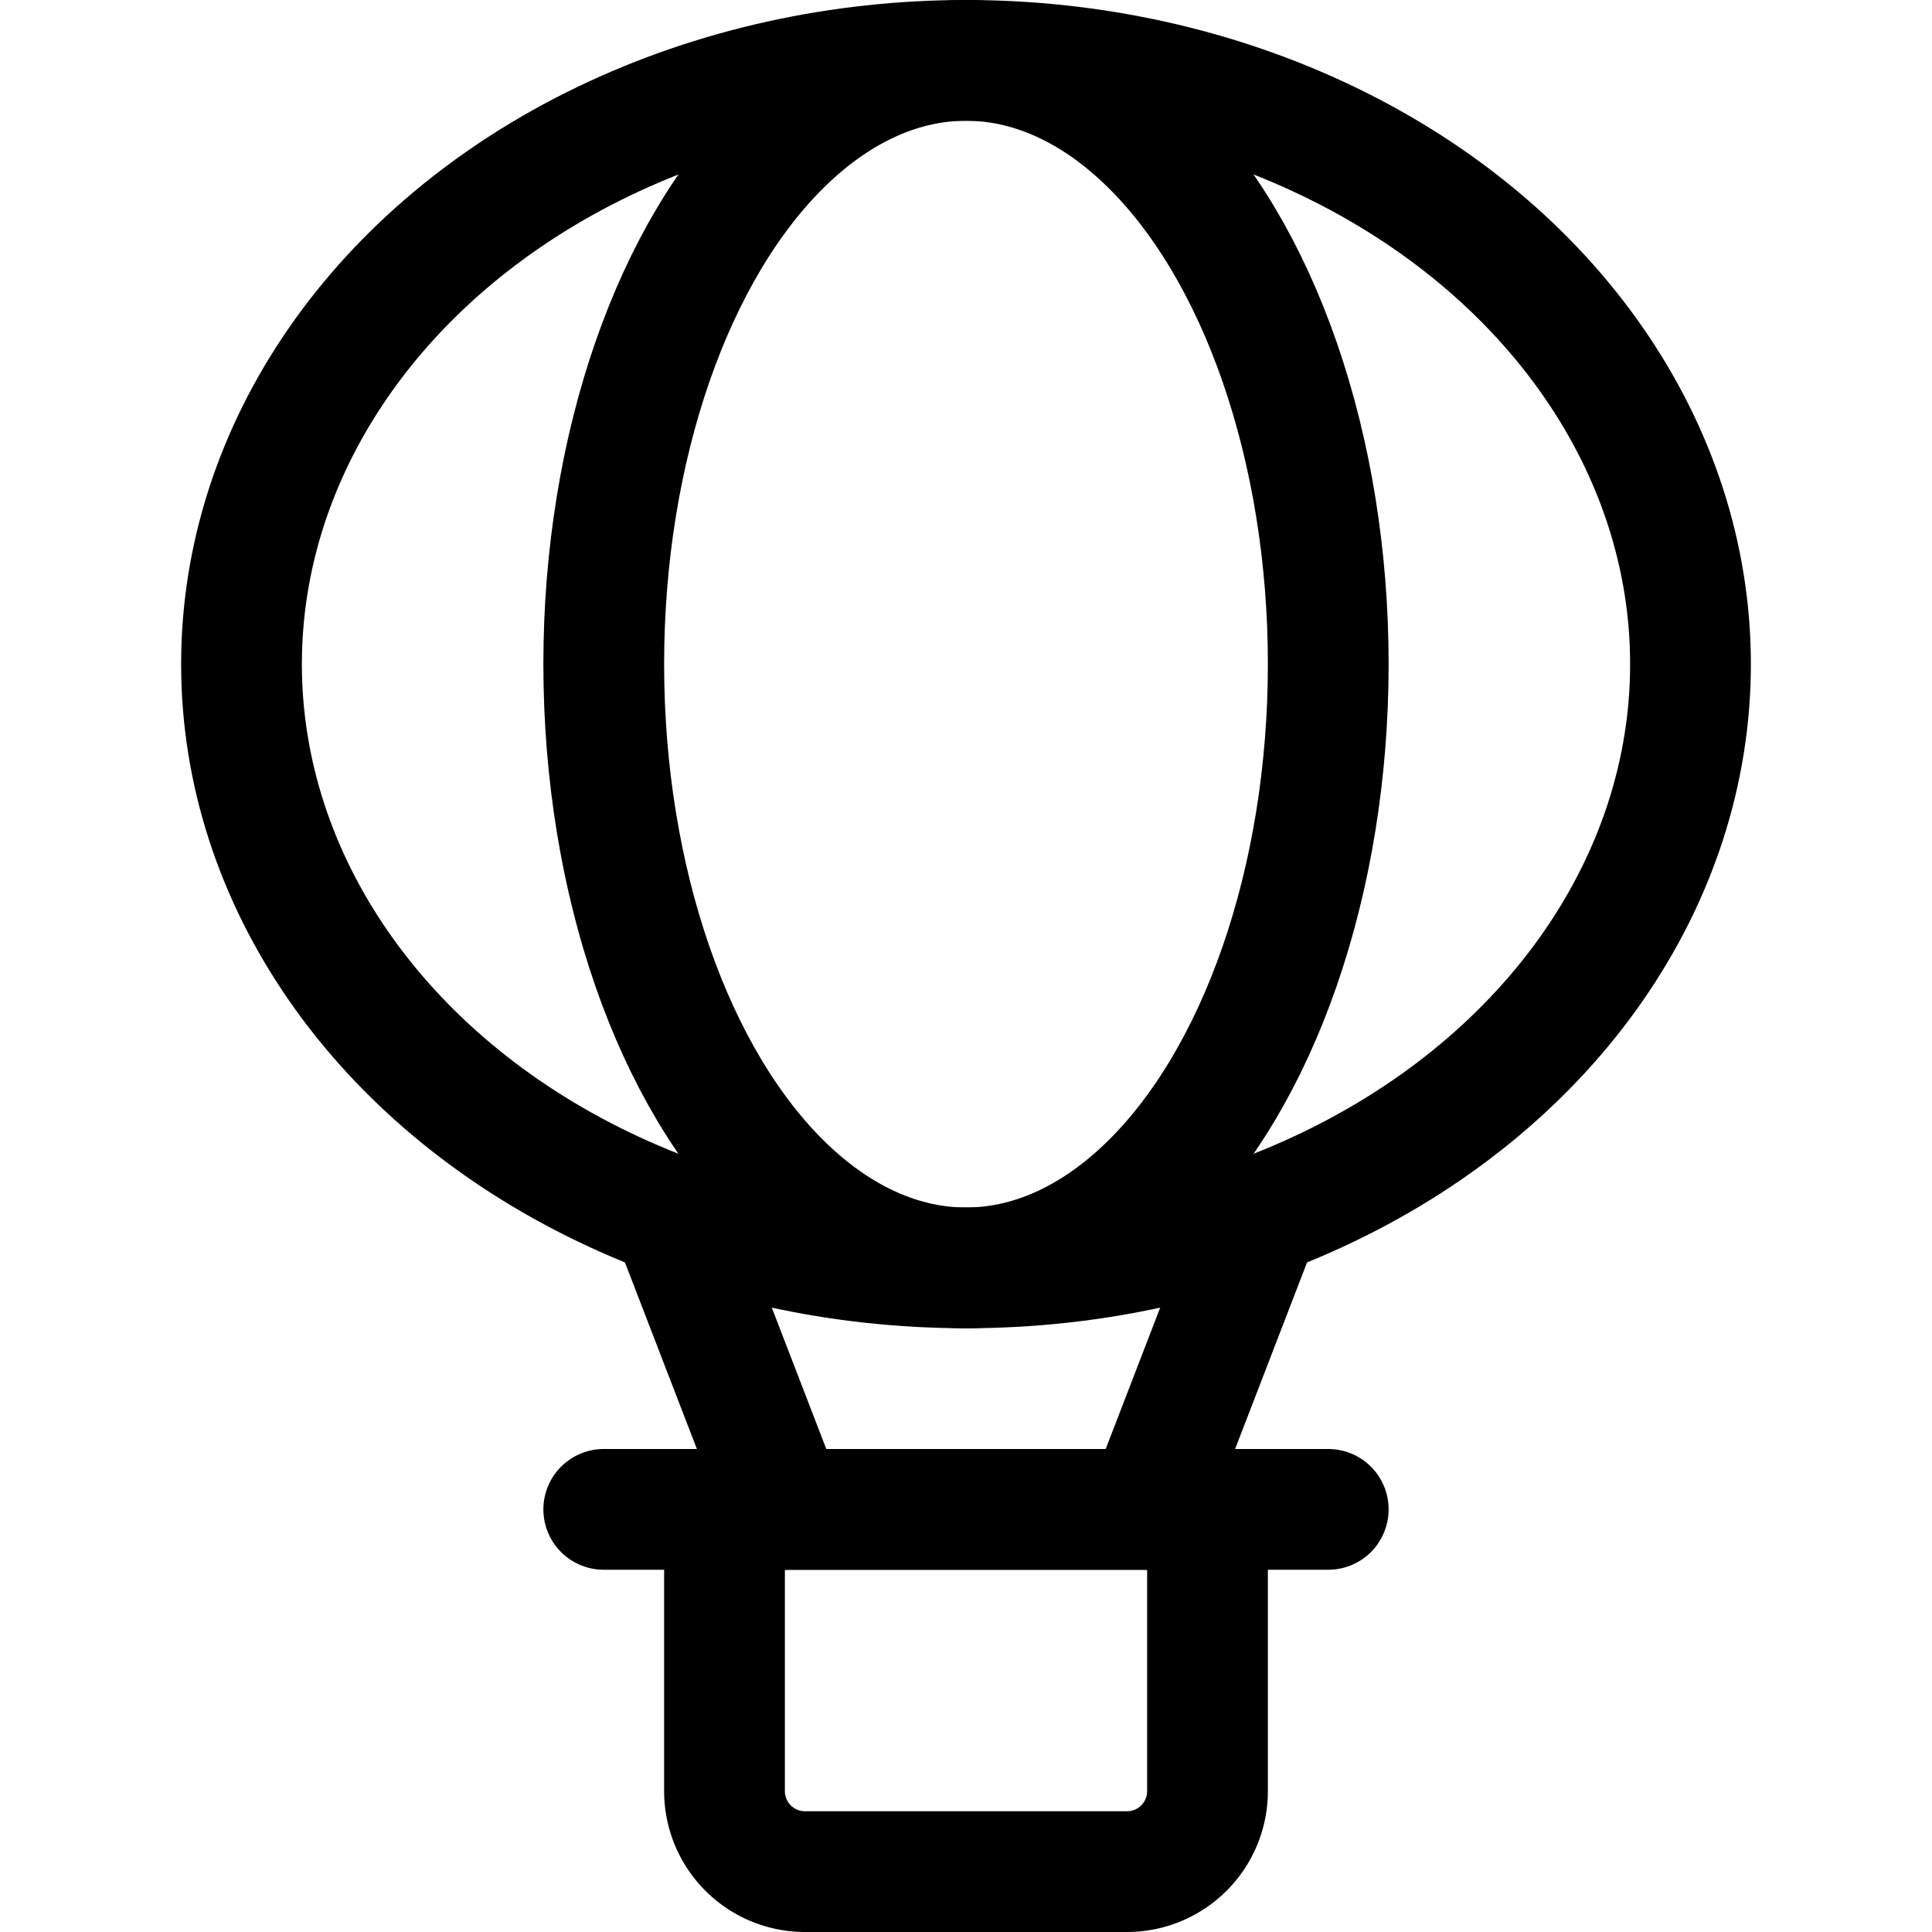 <svg xmlns="http://www.w3.org/2000/svg" viewBox="0 0 24 24"><defs><style>.a{fill:none;stroke:currentColor;stroke-linecap:round;stroke-linejoin:round;stroke-width:1.5px;}</style></defs><title>aircraft-hot-air-balloon-2</title><path class="a" d="M9,18.75h6a0,0,0,0,1,0,0v3.5a1,1,0,0,1-1,1H10a1,1,0,0,1-1-1v-3.5A0,0,0,0,1,9,18.75Z"/><line class="a" x1="7.5" y1="18.75" x2="16.5" y2="18.75"/><line class="a" x1="9.75" y1="18.75" x2="8.345" y2="15.106"/><line class="a" x1="14.25" y1="18.75" x2="15.655" y2="15.106"/><ellipse class="a" cx="12" cy="8.25" rx="9" ry="7.5"/><ellipse class="a" cx="12" cy="8.25" rx="4.5" ry="7.5"/></svg>